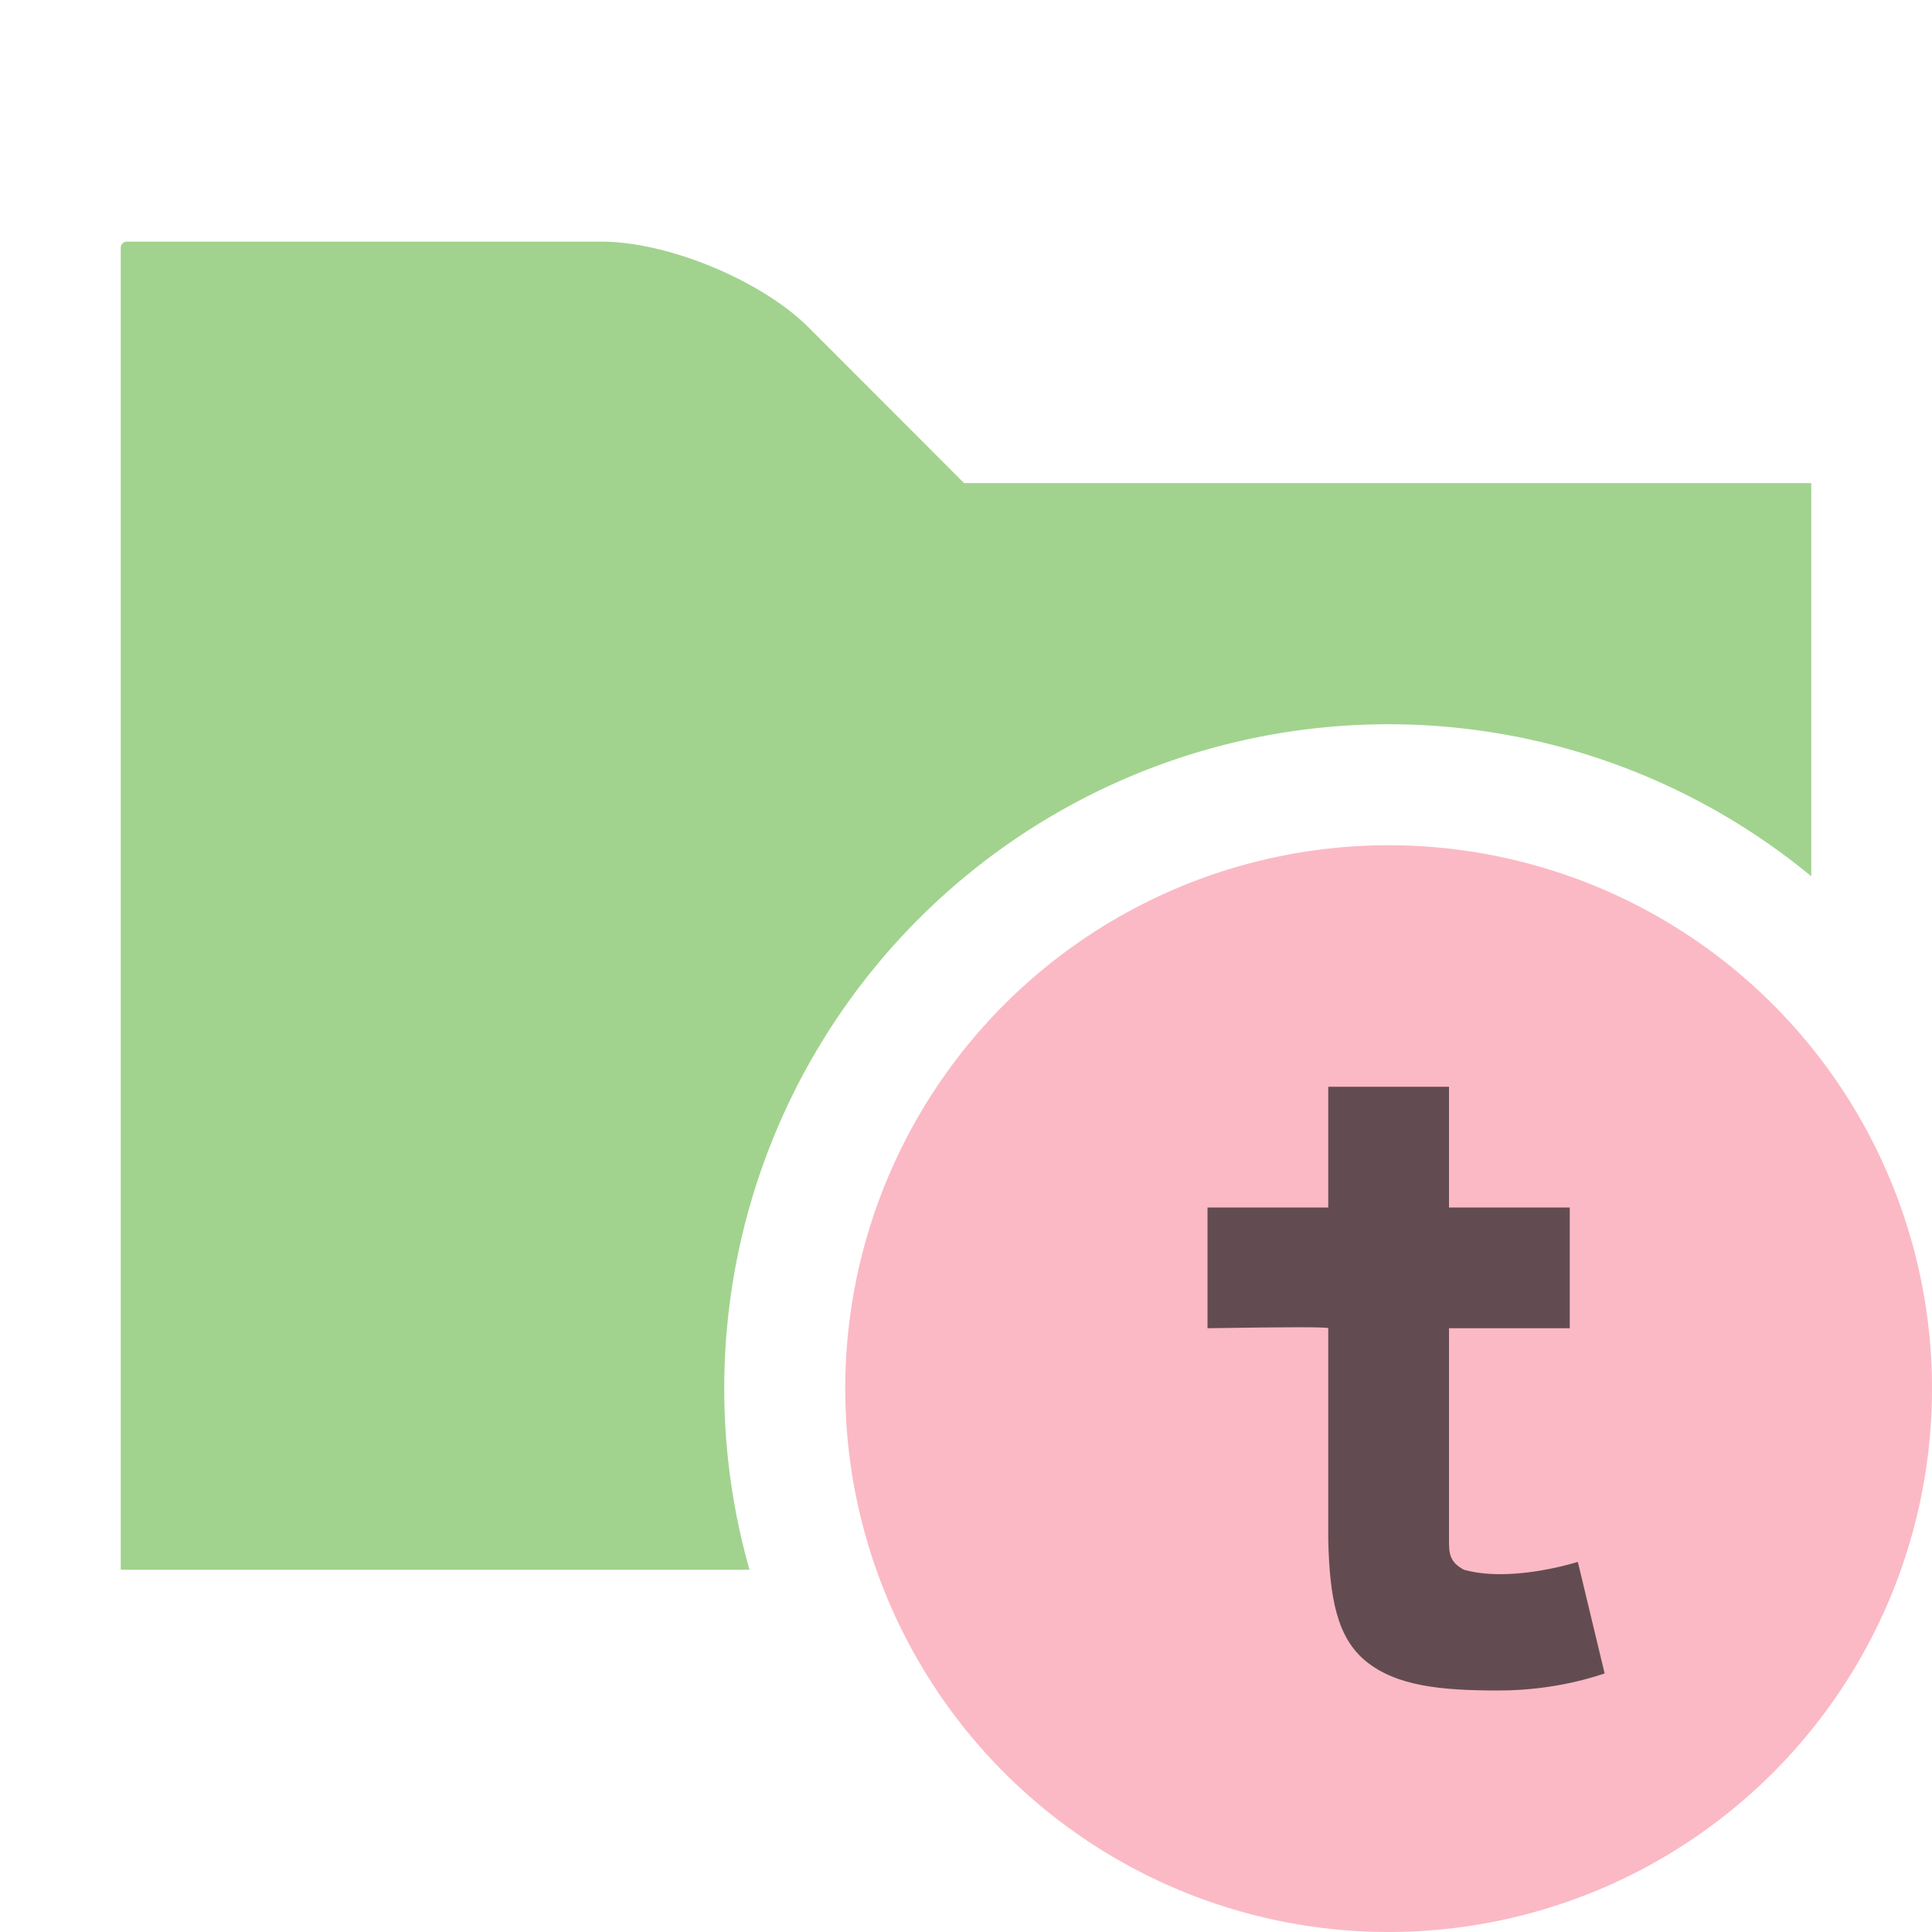<svg xmlns="http://www.w3.org/2000/svg" width="16" height="16" viewBox="0 0 16 16"><rect id="frame" width="16" height="16" fill="none"/><g fill="none" fill-rule="evenodd"><path fill="#62B543" fill-opacity=".6" d="M15 7.257A5.5 5.5 0 0 0 6.207 13H1V2.051c0-.028.023-.05.051-.05h3.927c.554 0 1.326.32 1.718.71l1.288 1.29H15v3.256z"/><path fill="#F98B9E" fill-opacity=".6" d="M16 11.5a4.5 4.5 0 1 1-9 0 4.5 4.5 0 0 1 9 0"/><path fill="#231F20" fill-opacity=".7" d="M11 9h1v1h1v1h-1v1.75c0 .107 0 .185.124.25.366.102.853-.038.943-.065l.222.924c-.057.017-.397.141-.88.141-.484 0-.846-.038-1.098-.243-.237-.194-.3-.52-.311-1.007V11c0-.011-.333-.011-1 0v-1h1V9z"/></g></svg>